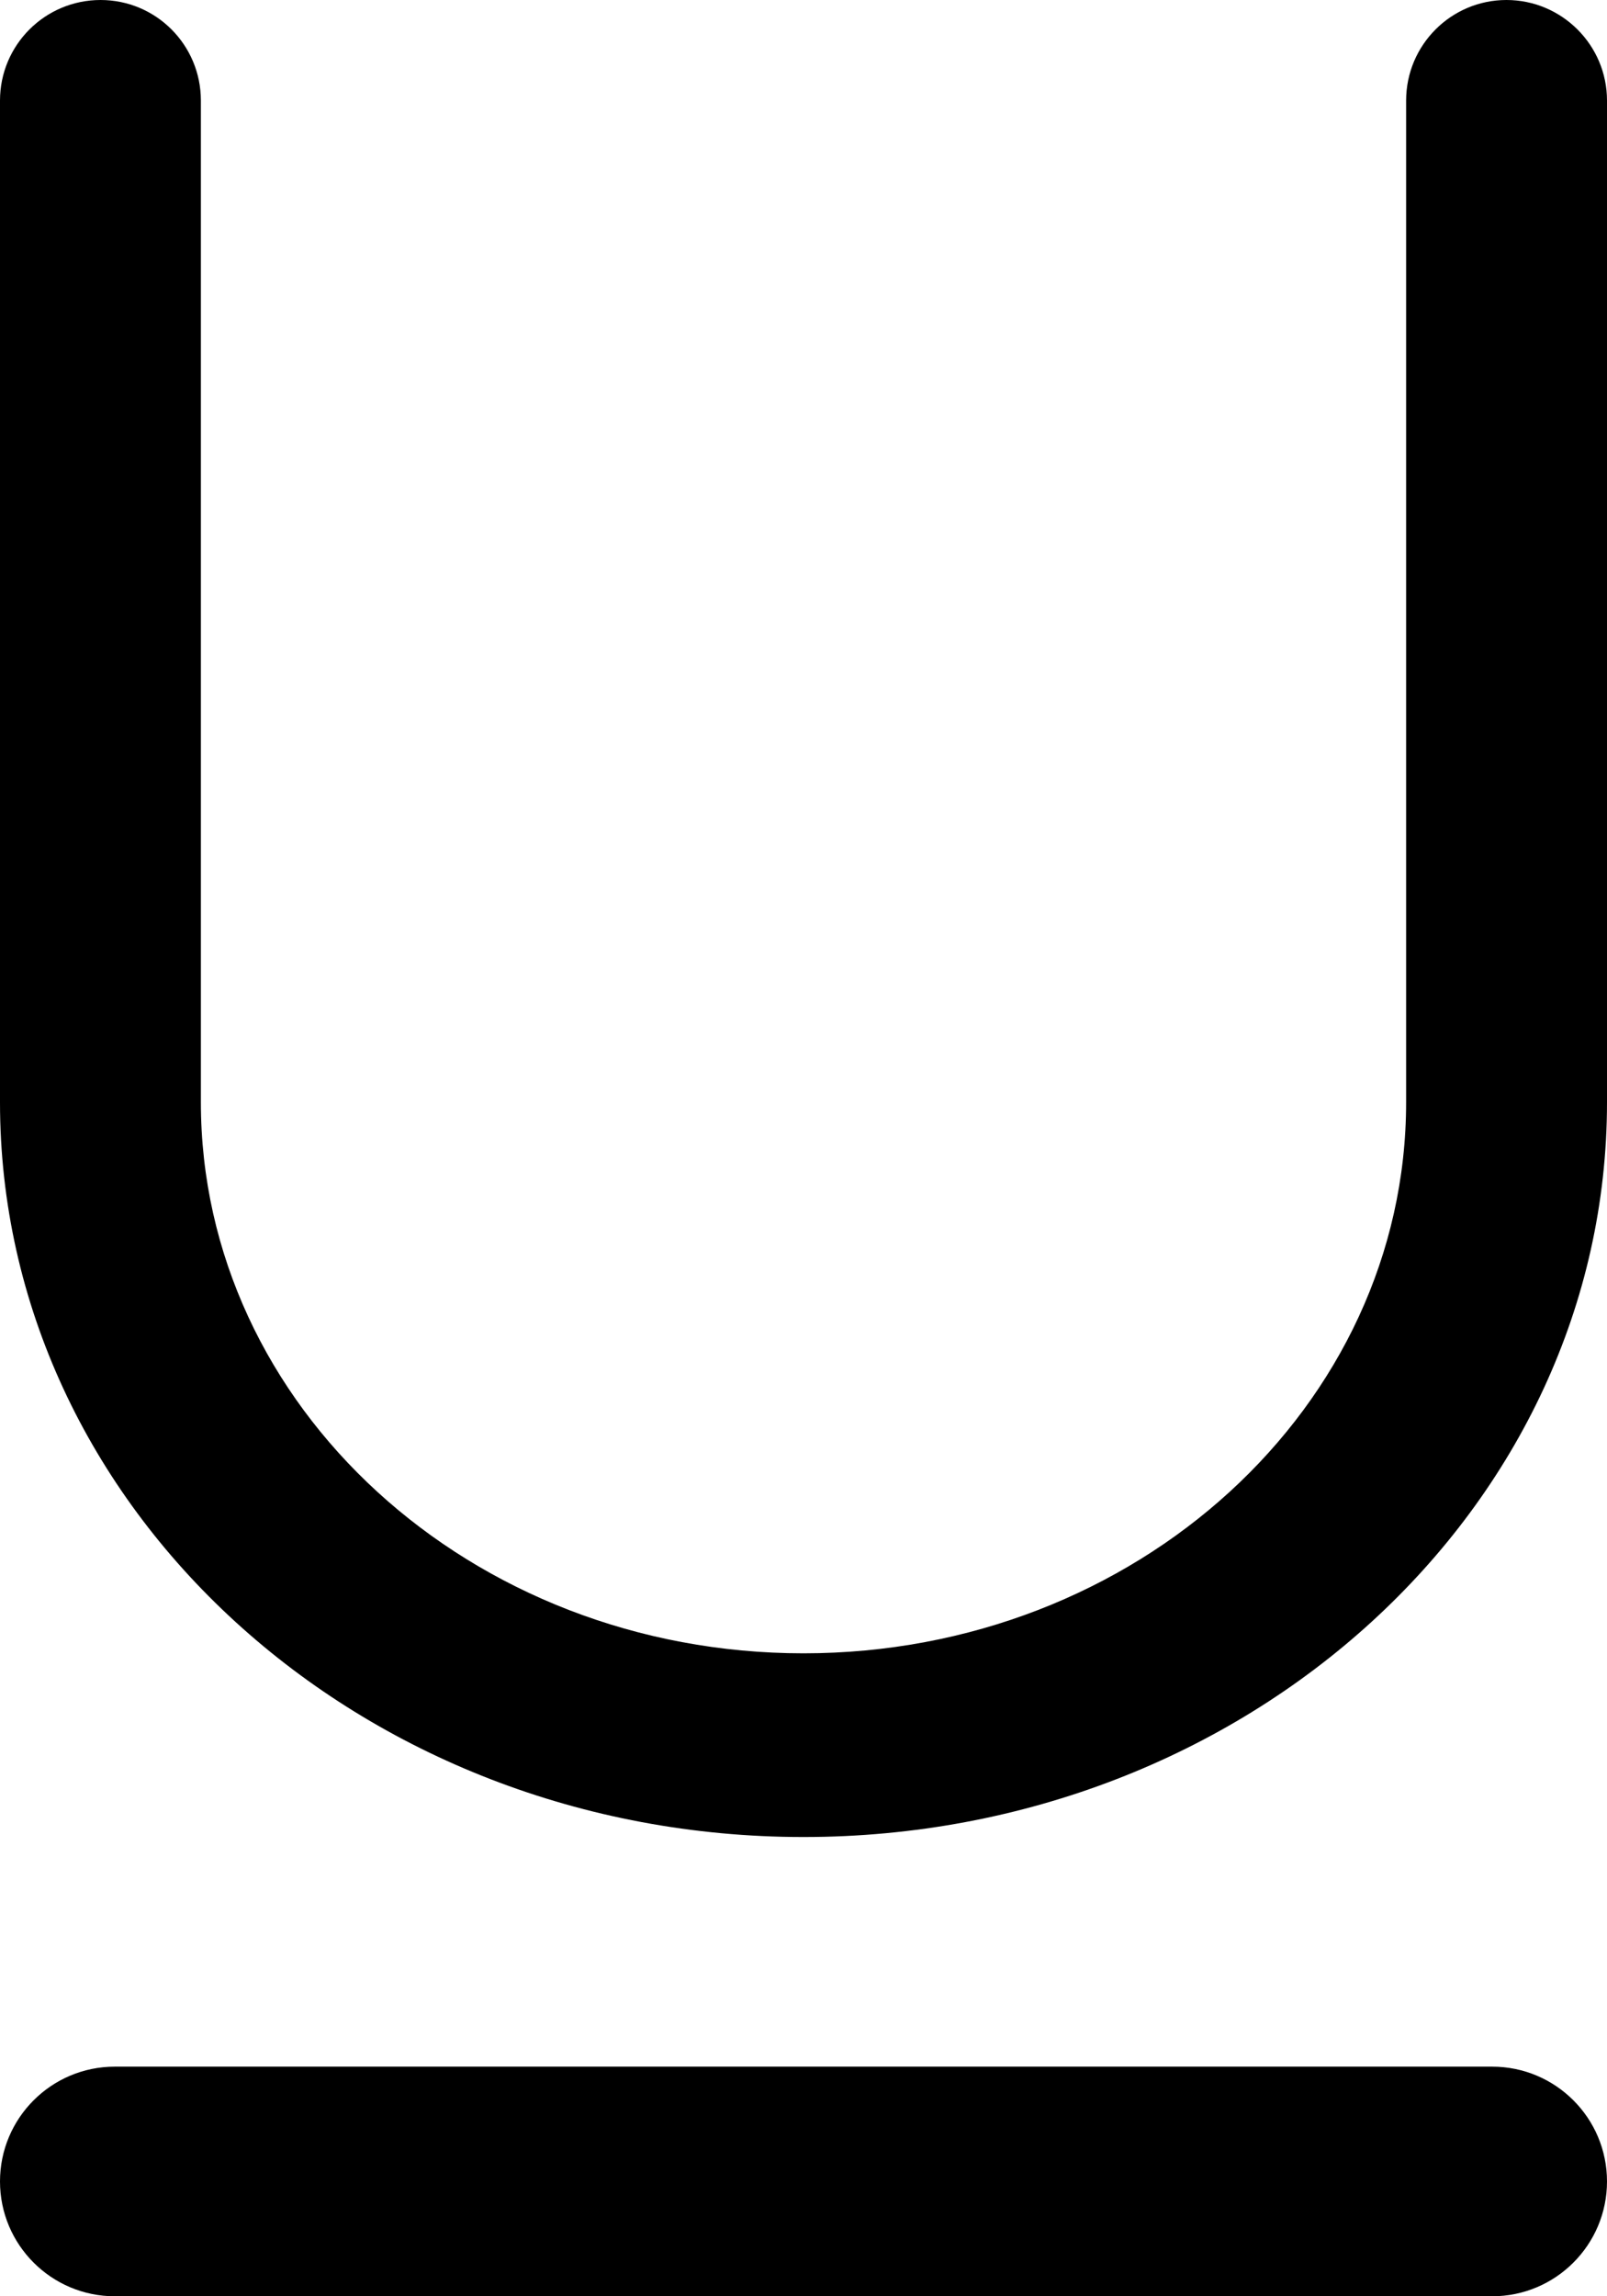 <svg width="7" height="10" viewBox="0 0 7 10" xmlns="http://www.w3.org/2000/svg">
  <path d="M.875.438V4.8c0 1.325 1.175 2.4 2.625 2.4s2.625-1.075 2.625-2.4V.438C6.125.196 6.321 0 6.562 0S7 .196 7 .438V4.8C7 6.567 5.433 8 3.5 8S0 6.567 0 4.8V.438C0 .196.196 0 .438 0S.875.196.875.438zM.5 9h6c.276 0 .5.224.5.5s-.224.5-.5.5h-6c-.276 0-.5-.224-.5-.5S.224 9 .5 9z"/>
</svg>